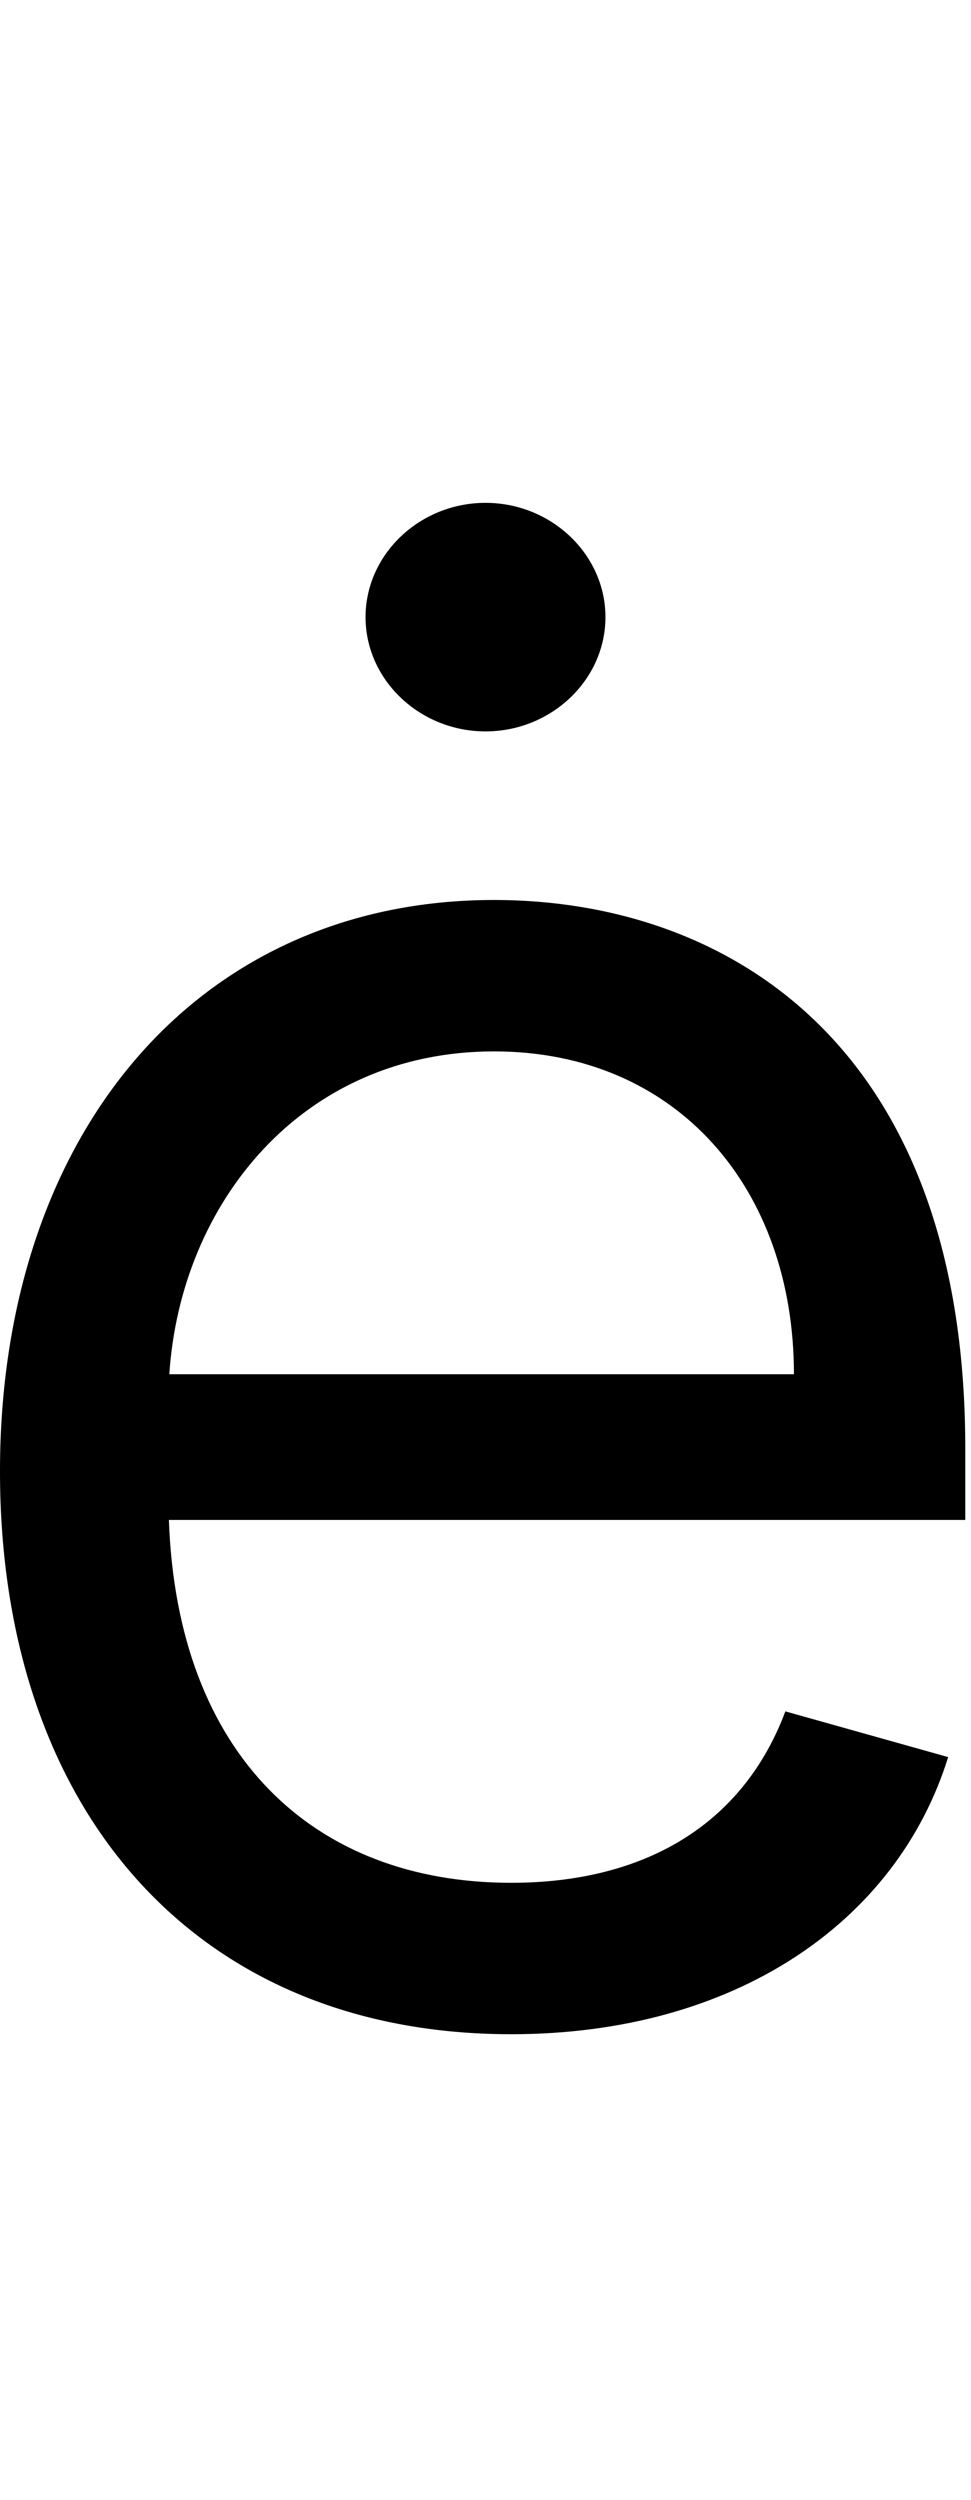 <svg id="svg-edotaccent" xmlns="http://www.w3.org/2000/svg" width="136" height="350"><path d="M860 32C1172 32 1400 -124 1472 -356L1244 -420C1184 -260 1045 -180 860 -180C582.866 -180 392.116 -359.342 380.556 -688H1496V-788C1496 -1360 1156 -1556 836 -1556C420 -1556 144 -1228 144 -756C144 -284 416 32 860 32ZM381.17 -892C396.727 -1130.85 566.477 -1344 836 -1344C1092 -1344 1256 -1152 1256 -892ZM824 -1792C916 -1792 992 -1864 992 -1952C992 -2040 916 -2112 824 -2112C732 -2112 656 -2040 656 -1952C656 -1864 732 -1792 824 -1792Z" transform="translate(-14.4 281.6) scale(0.1)"/></svg>
